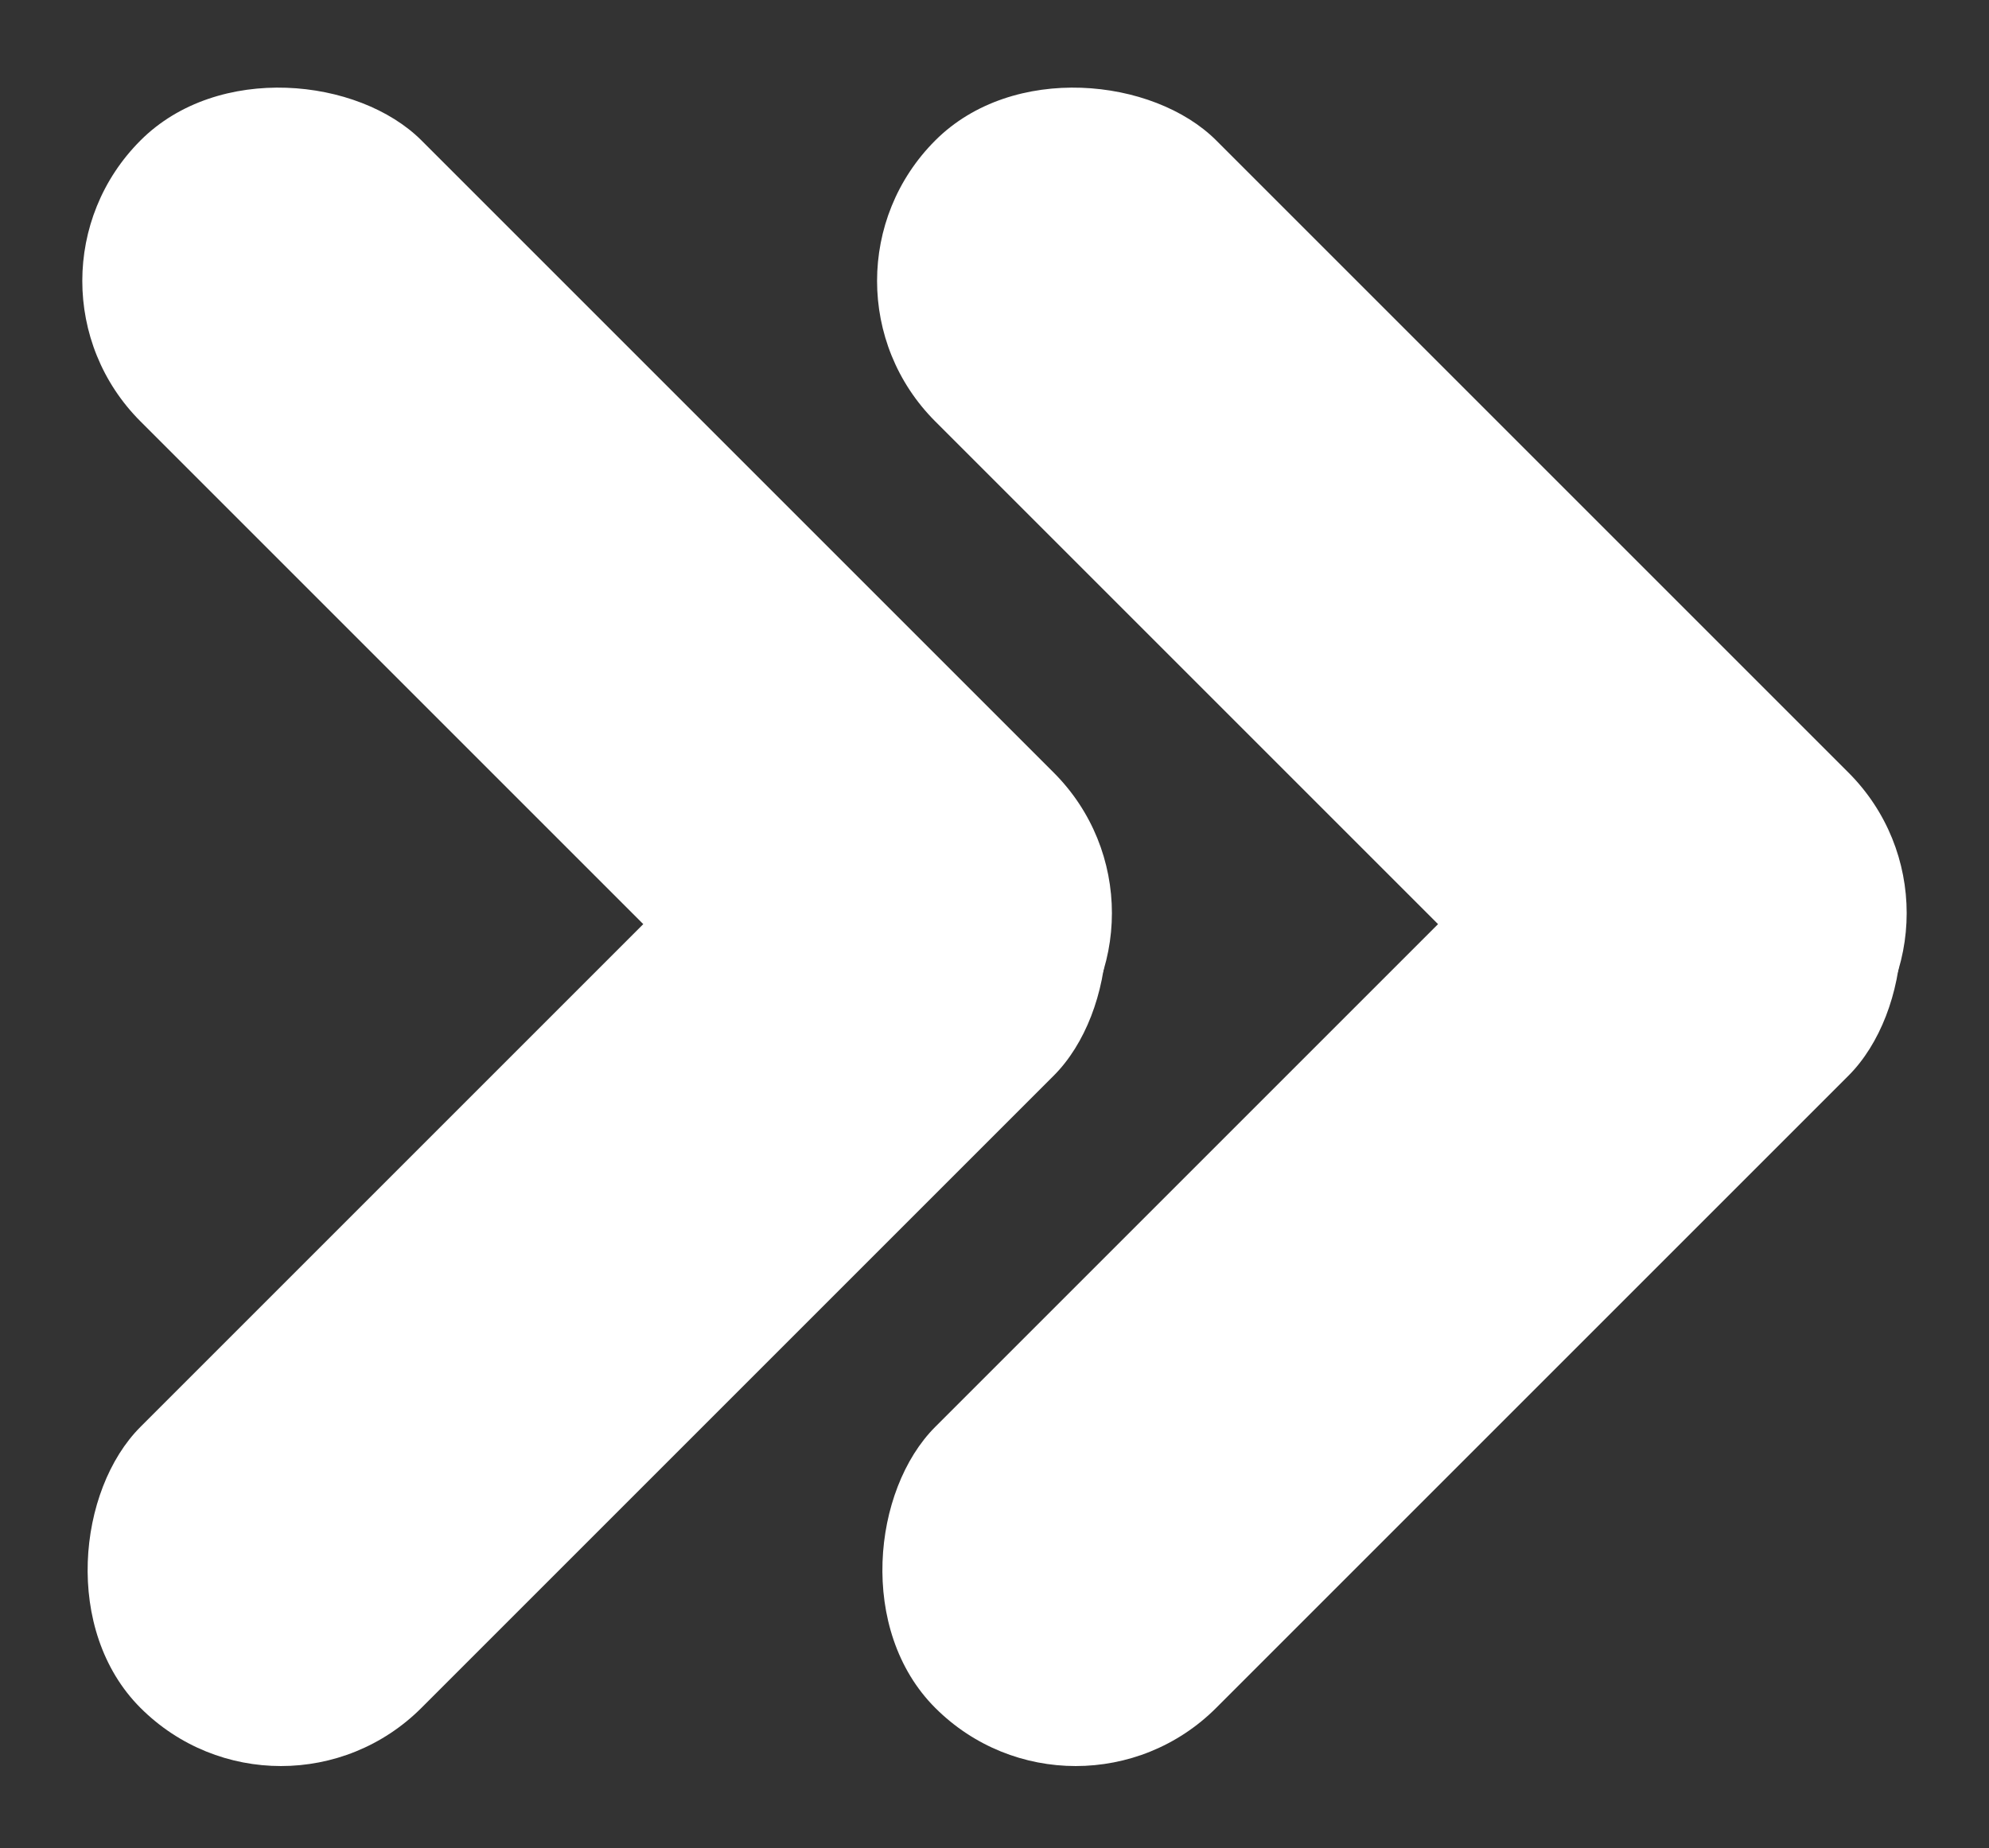 <svg id="d-next" xmlns="http://www.w3.org/2000/svg" width="20.021" height="18.607" viewBox="0 0 20.021 18.607">
  <rect x="0" y="0" width="20.021" height="18.607" fill="#333333" stroke="none"/>
  <rect id="Rectangle_1" data-name="Rectangle 1" width="4" height="13" rx="2" transform="translate(2.828 18.607) rotate(-135)" fill="#fff"/>
  <rect id="Rectangle_4" data-name="Rectangle 4" width="4" height="13" rx="2" transform="translate(10.828 18.607) rotate(-135)" fill="#fff"/>
  <rect id="Rectangle_2" data-name="Rectangle 2" width="4" height="13" rx="2" transform="translate(0 2.828) rotate(-45)" fill="#fff"/>
  <rect id="Rectangle_3" data-name="Rectangle 3" width="4" height="13" rx="2" transform="translate(8 2.828) rotate(-45)" fill="#fff"/>
</svg>
